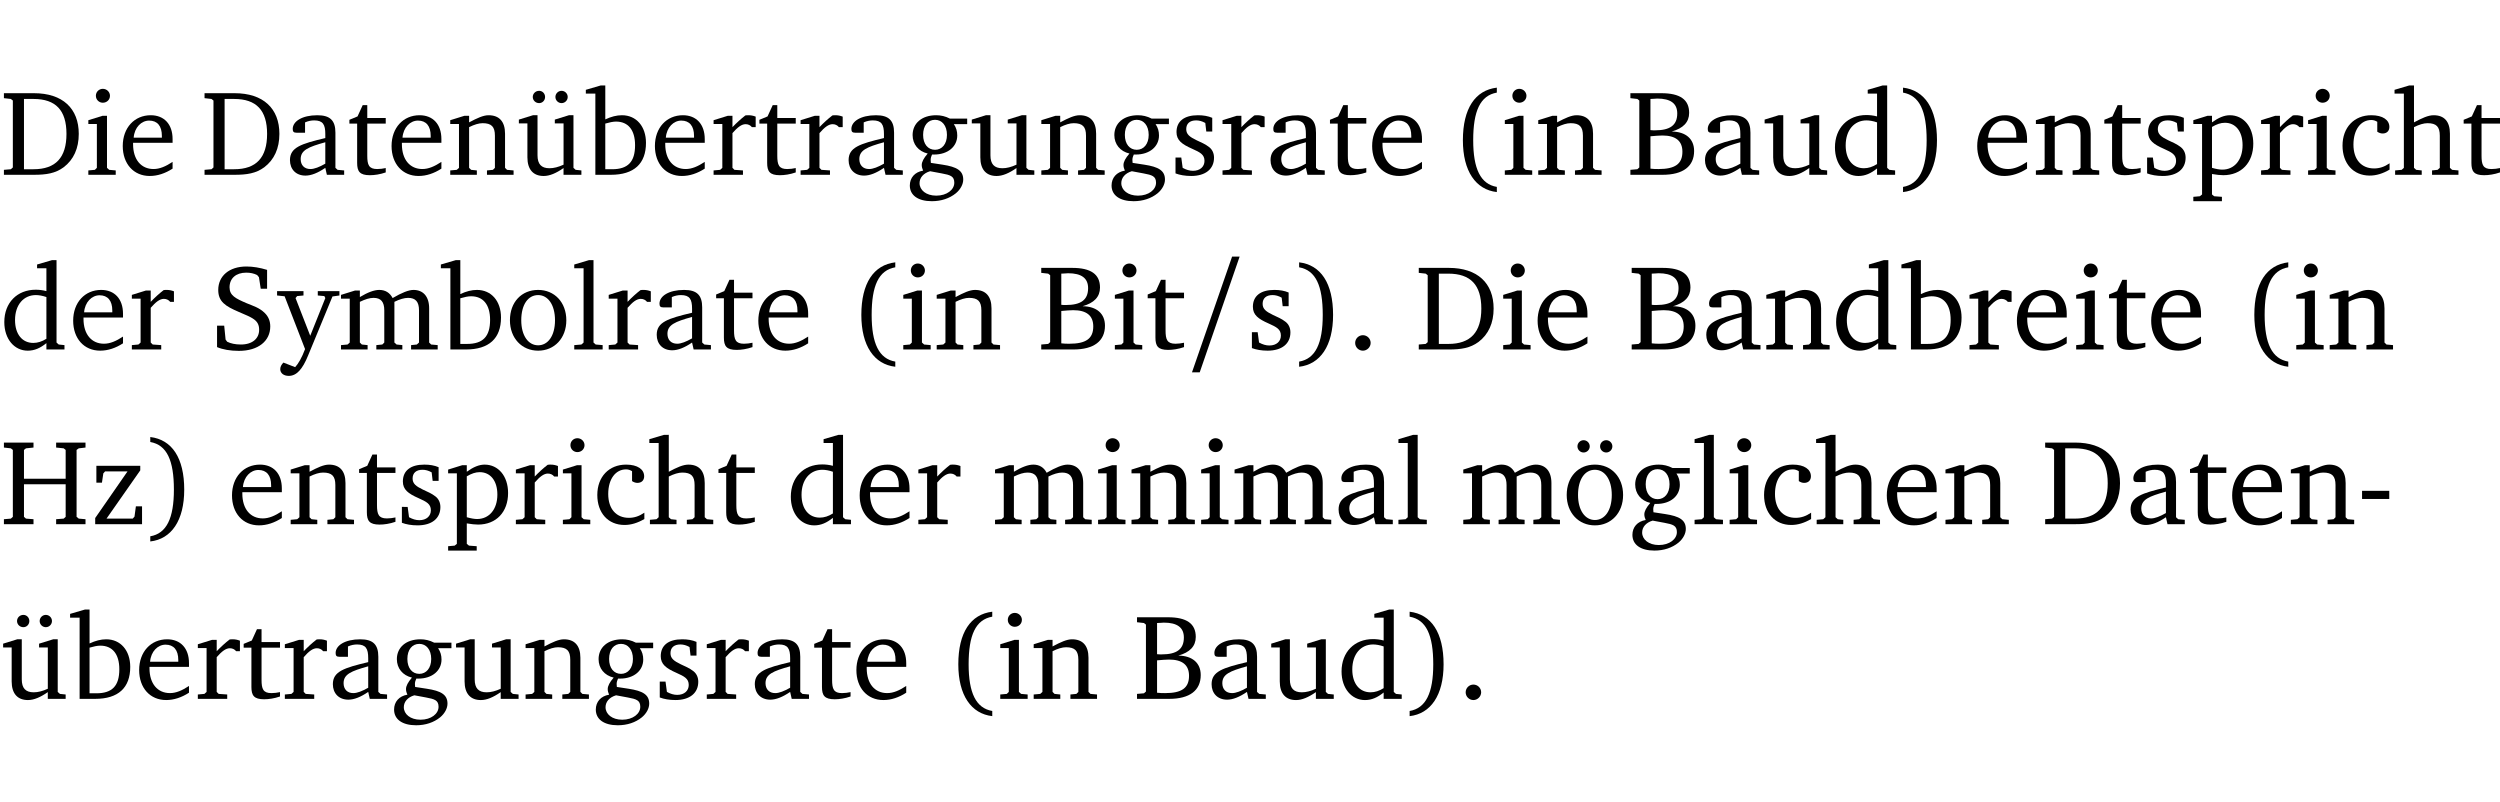 <?xml version="1.0" encoding="UTF-8" standalone="no"?>
<svg
   width="196.755pt"
   height="63.08pt"
   viewBox="0 0 196.755 63.08"
   version="1.2"
   id="svg441"
   sodipodi:docname="3f9a293a2f90.pdf"
   xmlns:inkscape="http://www.inkscape.org/namespaces/inkscape"
   xmlns:sodipodi="http://sodipodi.sourceforge.net/DTD/sodipodi-0.dtd"
   xmlns:xlink="http://www.w3.org/1999/xlink"
   xmlns="http://www.w3.org/2000/svg"
   xmlns:svg="http://www.w3.org/2000/svg">
  <sodipodi:namedview
     id="namedview443"
     pagecolor="#ffffff"
     bordercolor="#000000"
     borderopacity="0.25"
     inkscape:showpageshadow="2"
     inkscape:pageopacity="0.0"
     inkscape:pagecheckerboard="0"
     inkscape:deskcolor="#d1d1d1"
     inkscape:document-units="pt" />
  <defs
     id="defs100">
    <g
       id="g98">
      <symbol
         overflow="visible"
         id="glyph0-0">
        <path
           style="stroke:none"
           d=""
           id="path2" />
      </symbol>
      <symbol
         overflow="visible"
         id="glyph0-1">
        <path
           style="stroke:none"
           d="M 2.672,-6.422 H 0.312 v 0.391 l 0.547,0.062 0.156,0.125 v 5.266 L 0.859,-0.438 0.312,-0.391 V 0 h 2.359 c 0.969,0 1.688,-0.109 2.344,-0.594 0.781,-0.594 1.188,-1.484 1.188,-2.625 0,-2 -1.266,-3.203 -3.531,-3.203 z m -0.781,0.453 h 0.75 c 1.75,0 2.594,0.891 2.594,2.75 0,1.859 -0.844,2.781 -2.594,2.781 h -0.75 z m 0,0"
           id="path5" />
      </symbol>
      <symbol
         overflow="visible"
         id="glyph0-2">
        <path
           style="stroke:none"
           d="m 1.469,-6.766 c -0.297,0 -0.547,0.234 -0.547,0.547 0,0.312 0.25,0.547 0.547,0.547 0.312,0 0.562,-0.234 0.562,-0.547 0,-0.297 -0.25,-0.547 -0.562,-0.547 z m -0.031,2.125 -1.109,0.344 V -4 H 1 v 3.453 L 0.844,-0.391 0.328,-0.344 V 0 h 2.156 V -0.344 L 1.969,-0.391 1.797,-0.547 v -4.094 z m 0,0"
           id="path8" />
      </symbol>
      <symbol
         overflow="visible"
         id="glyph0-3">
        <path
           style="stroke:none"
           d="m 4.281,-1.016 c -0.547,0.359 -1.016,0.562 -1.5,0.562 -0.969,0 -1.609,-0.734 -1.609,-1.953 0,-0.031 0,-0.078 0,-0.109 H 4.281 c 0,-0.109 0,-0.203 0,-0.297 0,-1.172 -0.672,-1.875 -1.719,-1.875 -1.281,0 -2.203,0.984 -2.203,2.422 0,1.406 0.859,2.359 2.125,2.359 0.609,0 1.219,-0.203 1.797,-0.578 z M 3.438,-2.922 H 1.219 c 0.062,-0.812 0.609,-1.344 1.219,-1.344 0.641,0 1,0.422 1,1.203 0,0.047 0,0.094 0,0.141 z m 0,0"
           id="path11" />
      </symbol>
      <symbol
         overflow="visible"
         id="glyph0-4">
        <path
           style="stroke:none"
           d="M 3.188,-0.547 3.312,0 H 4.672 V -0.344 L 4.156,-0.391 3.984,-0.547 V -3.312 c 0,-0.969 -0.422,-1.375 -1.422,-1.375 -1.203,0 -1.938,0.484 -1.938,1.078 0,0.219 0.078,0.297 0.297,0.297 H 1.594 V -4.125 c 0.25,-0.109 0.484,-0.156 0.719,-0.156 0.688,0 0.875,0.328 0.875,1.078 v 0.312 C 1.281,-2.438 0.406,-2.156 0.406,-1.156 c 0,0.719 0.469,1.219 1.219,1.219 0.453,0 0.969,-0.203 1.562,-0.609 z m 0,-0.328 C 2.719,-0.609 2.328,-0.453 2.016,-0.453 1.531,-0.453 1.25,-0.766 1.25,-1.234 1.25,-1.938 1.844,-2.188 3.188,-2.562 Z m 0,0"
           id="path14" />
      </symbol>
      <symbol
         overflow="visible"
         id="glyph0-5">
        <path
           style="stroke:none"
           d="m 0.844,-4.031 v 3.094 c 0,0.672 0.203,0.969 1,0.969 0.359,0 0.797,-0.062 1.25,-0.219 v -0.344 c -0.219,0.047 -0.438,0.078 -0.672,0.078 -0.656,0 -0.781,-0.328 -0.781,-1.047 V -4.031 H 3.094 v -0.438 H 1.641 V -5.484 H 1.281 L 0.875,-4.594 0.234,-4.328 v 0.297 z m 0,0"
           id="path17" />
      </symbol>
      <symbol
         overflow="visible"
         id="glyph0-6">
        <path
           style="stroke:none"
           d="M 0.281,0 H 2.375 V -0.344 L 1.922,-0.391 1.766,-0.547 V -3.75 c 0.406,-0.203 0.766,-0.312 1.062,-0.312 0.703,0 0.969,0.281 0.969,0.984 v 2.531 l -0.156,0.156 -0.469,0.047 V 0 h 2.094 V -0.344 L 4.75,-0.391 4.594,-0.547 v -2.688 c 0,-0.969 -0.469,-1.453 -1.297,-1.453 -0.406,0 -0.891,0.219 -1.531,0.562 v -0.516 h -0.375 L 0.281,-4.297 V -4 h 0.688 v 3.453 L 0.797,-0.391 0.281,-0.344 Z m 0,0"
           id="path20" />
      </symbol>
      <symbol
         overflow="visible"
         id="glyph0-7">
        <path
           style="stroke:none"
           d="M 1.359,-4.688 0.25,-4.344 v 0.297 H 0.922 V -1.375 c 0,0.969 0.469,1.469 1.281,1.469 0.469,0 0.984,-0.219 1.562,-0.625 V 0 h 1.406 V -0.344 L 4.719,-0.391 4.547,-0.547 V -4.688 H 4.188 l -1.109,0.344 v 0.297 h 0.688 v 3.25 C 3.359,-0.609 3,-0.516 2.656,-0.516 c -0.641,0 -0.938,-0.328 -0.938,-1.016 V -4.688 Z M 1.844,-6.609 c -0.281,0 -0.5,0.219 -0.5,0.484 0,0.266 0.219,0.484 0.5,0.484 0.266,0 0.469,-0.219 0.469,-0.484 0,-0.266 -0.203,-0.484 -0.469,-0.484 z m 1.766,0 c -0.266,0 -0.484,0.219 -0.484,0.484 0,0.266 0.219,0.484 0.484,0.484 0.266,0 0.484,-0.219 0.484,-0.484 0,-0.266 -0.219,-0.484 -0.484,-0.484 z m 0,0"
           id="path23" />
      </symbol>
      <symbol
         overflow="visible"
         id="glyph0-8">
        <path
           style="stroke:none"
           d="M 1.25,-7.031 0.078,-6.688 v 0.297 h 0.75 V 0 h 1.219 C 3.875,0 4.812,-0.875 4.812,-2.516 4.812,-3.812 4.047,-4.688 2.922,-4.688 c -0.422,0 -0.844,0.109 -1.312,0.328 V -7.031 Z M 1.609,-0.438 V -4.031 C 1.938,-4.125 2.219,-4.188 2.453,-4.188 c 0.953,0 1.5,0.656 1.5,1.859 0,1.312 -0.562,1.891 -1.812,1.891 -0.047,0 -0.234,0 -0.531,0 z m 0,0"
           id="path26" />
      </symbol>
      <symbol
         overflow="visible"
         id="glyph0-9">
        <path
           style="stroke:none"
           d="m 0.281,0 h 2.312 V -0.344 L 1.922,-0.391 1.766,-0.547 V -3.281 c 0.391,-0.453 0.719,-0.703 1.031,-0.703 0.203,0 0.375,0.078 0.5,0.234 H 3.594 V -4.578 C 3.391,-4.656 3.219,-4.688 3.016,-4.688 c -0.078,0 -0.156,0 -0.234,0.016 C 2.438,-4.406 2.094,-4.094 1.766,-3.75 v -0.891 h -0.375 L 0.281,-4.297 V -4 h 0.688 v 3.453 L 0.797,-0.391 0.281,-0.344 Z m 0,0"
           id="path29" />
      </symbol>
      <symbol
         overflow="visible"
         id="glyph0-10">
        <path
           style="stroke:none"
           d="M 3.531,-4.422 C 3.172,-4.609 2.812,-4.688 2.453,-4.688 c -1.141,0 -1.859,0.641 -1.859,1.562 0,0.719 0.453,1.281 1.188,1.453 -0.312,0.359 -0.469,0.656 -0.469,0.906 0,0.156 0.047,0.297 0.109,0.438 C 0.766,-0.219 0.375,0.234 0.375,0.844 0.375,1.609 1.016,2.078 2.109,2.078 2.844,2.078 3.5,1.859 4,1.453 4.375,1.141 4.578,0.734 4.578,0.375 c 0,-0.703 -0.5,-1 -1.625,-1.172 L 2.031,-0.938 c 0,-0.109 -0.016,-0.188 -0.016,-0.234 0,-0.141 0.047,-0.297 0.109,-0.422 0.062,0 0.109,0 0.156,0 1.109,0 1.828,-0.641 1.828,-1.5 0,-0.328 -0.078,-0.609 -0.266,-0.891 h 1.047 v -0.438 z m -1.172,0.094 c 0.547,0 0.938,0.453 0.938,1.188 0,0.719 -0.391,1.172 -0.938,1.172 -0.562,0 -0.938,-0.453 -0.938,-1.172 0,-0.734 0.375,-1.188 0.938,-1.188 z M 1.969,-0.281 2.891,-0.109 C 3.562,0.016 3.875,0.109 3.875,0.625 c 0,0.547 -0.578,1.016 -1.422,1.016 -0.797,0 -1.312,-0.438 -1.312,-0.984 0,-0.422 0.297,-0.781 0.828,-0.938 z m 0,0"
           id="path32" />
      </symbol>
      <symbol
         overflow="visible"
         id="glyph0-11">
        <path
           style="stroke:none"
           d="M 1.359,-4.688 0.25,-4.344 v 0.297 H 0.922 V -1.375 c 0,0.969 0.469,1.469 1.281,1.469 0.469,0 0.984,-0.219 1.562,-0.625 V 0 h 1.406 V -0.344 L 4.719,-0.391 4.547,-0.547 V -4.688 H 4.188 l -1.109,0.344 v 0.297 h 0.688 v 3.25 C 3.359,-0.609 3,-0.516 2.656,-0.516 c -0.641,0 -0.938,-0.328 -0.938,-1.016 V -4.688 Z m 0,0"
           id="path35" />
      </symbol>
      <symbol
         overflow="visible"
         id="glyph0-12">
        <path
           style="stroke:none"
           d="M 3.297,-4.484 C 2.969,-4.625 2.594,-4.688 2.172,-4.688 c -1.094,0 -1.688,0.484 -1.688,1.328 0,0.641 0.422,0.953 1.234,1.312 0.625,0.281 0.969,0.453 0.969,0.953 0,0.453 -0.344,0.781 -0.906,0.781 -0.266,0 -0.531,-0.078 -0.812,-0.234 l -0.109,-0.812 H 0.406 v 1.25 c 0.328,0.125 0.75,0.203 1.234,0.203 1.125,0 1.797,-0.547 1.797,-1.438 0,-0.359 -0.141,-0.641 -0.375,-0.828 -0.312,-0.25 -0.672,-0.391 -1,-0.547 C 1.516,-2.984 1.25,-3.188 1.25,-3.594 c 0,-0.438 0.281,-0.688 0.781,-0.688 0.234,0 0.469,0.062 0.719,0.203 l 0.078,0.672 h 0.469 z m 0,0"
           id="path38" />
      </symbol>
      <symbol
         overflow="visible"
         id="glyph0-13">
        <path
           style="stroke:none"
           d="M 3.688,-6.859 C 1.984,-6.656 1.016,-5.219 1.016,-2.719 c 0,2.438 1.016,3.891 2.672,4.078 V 0.953 C 2.406,0.734 1.828,-0.469 1.828,-2.719 c 0,-2.297 0.547,-3.516 1.859,-3.75 z m 0,0"
           id="path41" />
      </symbol>
      <symbol
         overflow="visible"
         id="glyph0-14">
        <path
           style="stroke:none"
           d="m 0.312,-6.422 v 0.391 l 0.547,0.062 0.156,0.125 v 5.266 L 0.859,-0.438 0.312,-0.391 V 0 h 2.531 c 1.625,0 2.484,-0.672 2.484,-1.875 0,-0.938 -0.641,-1.516 -1.766,-1.531 0.906,-0.25 1.375,-0.734 1.375,-1.469 0,-1.047 -0.719,-1.547 -2.188,-1.547 z m 1.578,2.906 V -5.969 C 2.125,-5.969 2.297,-6 2.422,-6 3.484,-6 4,-5.609 4,-4.828 4,-3.906 3.438,-3.5 2.25,-3.5 c -0.125,0 -0.234,0 -0.359,-0.016 z m 0,3.031 V -3.031 c 0.359,-0.031 0.688,-0.062 0.938,-0.062 1.047,0 1.578,0.422 1.578,1.281 0,0.969 -0.594,1.359 -1.875,1.359 -0.203,0 -0.422,0 -0.641,-0.031 z m 0,0"
           id="path44" />
      </symbol>
      <symbol
         overflow="visible"
         id="glyph0-15">
        <path
           style="stroke:none"
           d="M 3.656,-6.391 V -4.594 C 3.359,-4.672 3.078,-4.703 2.812,-4.703 c -1.453,0 -2.469,1.016 -2.469,2.547 0,1.344 0.797,2.25 1.844,2.25 0.531,0 0.984,-0.203 1.469,-0.594 V 0 H 5.078 V -0.344 L 4.625,-0.391 4.453,-0.547 V -7.031 H 4.094 L 2.922,-6.688 v 0.297 z m 0,5.547 C 3.312,-0.625 2.969,-0.516 2.625,-0.516 c -0.859,0 -1.438,-0.672 -1.438,-1.797 0,-1.203 0.672,-1.969 1.641,-1.969 0.219,0 0.516,0.047 0.828,0.156 z m 0,0"
           id="path47" />
      </symbol>
      <symbol
         overflow="visible"
         id="glyph0-16">
        <path
           style="stroke:none"
           d="m 0.297,-6.859 v 0.391 c 1.312,0.234 1.859,1.453 1.859,3.75 0,2.25 -0.578,3.453 -1.859,3.672 v 0.406 c 1.656,-0.188 2.672,-1.641 2.672,-4.078 0,-2.5 -0.969,-3.938 -2.672,-4.141 z m 0,0"
           id="path50" />
      </symbol>
      <symbol
         overflow="visible"
         id="glyph0-17">
        <path
           style="stroke:none"
           d="m 0.219,2.078 h 2.25 V 1.734 L 1.859,1.688 1.688,1.547 V -0.062 C 2.047,0 2.344,0.031 2.578,0.031 4,0.031 4.938,-0.953 4.938,-2.453 4.938,-3.797 4.156,-4.688 3.094,-4.688 2.656,-4.688 2.203,-4.5 1.688,-4.125 V -4.641 H 1.328 L 0.219,-4.297 V -4 h 0.688 V 1.547 L 0.734,1.688 0.219,1.734 Z m 1.469,-2.625 v -3.219 c 0.375,-0.219 0.688,-0.328 1.016,-0.328 0.828,0 1.391,0.656 1.391,1.766 0,1.172 -0.656,1.922 -1.594,1.922 -0.219,0 -0.484,-0.047 -0.812,-0.141 z m 0,0"
           id="path53" />
      </symbol>
      <symbol
         overflow="visible"
         id="glyph0-18">
        <path
           style="stroke:none"
           d="m 4.062,-0.406 v -0.5 C 3.656,-0.625 3.266,-0.5 2.844,-0.5 c -0.984,0 -1.625,-0.688 -1.625,-1.875 0,-1.203 0.594,-1.938 1.406,-1.938 0.172,0 0.312,0.047 0.469,0.141 v 0.781 C 3.234,-3.297 3.375,-3.25 3.516,-3.25 c 0.328,0 0.531,-0.203 0.531,-0.516 C 4.047,-4.312 3.531,-4.688 2.625,-4.688 c -1.344,0 -2.266,0.953 -2.266,2.391 0,1.406 0.844,2.359 2.141,2.359 0.516,0 1.031,-0.156 1.562,-0.469 z m 0,0"
           id="path56" />
      </symbol>
      <symbol
         overflow="visible"
         id="glyph0-19">
        <path
           style="stroke:none"
           d="M 1.344,-7.031 0.188,-6.688 v 0.297 h 0.734 v 5.844 L 0.75,-0.391 0.234,-0.344 V 0 h 2.094 V -0.344 L 1.891,-0.391 1.719,-0.547 V -3.75 c 0.406,-0.203 0.766,-0.312 1.062,-0.312 0.703,0 0.969,0.281 0.969,0.984 v 2.531 l -0.172,0.156 -0.438,0.047 V 0 H 5.219 v -0.344 l -0.5,-0.047 -0.172,-0.156 v -2.688 c 0,-0.969 -0.453,-1.453 -1.281,-1.453 -0.422,0 -0.906,0.219 -1.547,0.562 v -2.906 z m 0,0"
           id="path59" />
      </symbol>
      <symbol
         overflow="visible"
         id="glyph0-20">
        <path
           style="stroke:none"
           d="m 0.578,-0.188 c 0.438,0.188 1.031,0.297 1.719,0.297 1.531,0 2.469,-0.781 2.469,-1.922 0,-0.422 -0.141,-0.766 -0.422,-1.047 -0.438,-0.438 -0.953,-0.578 -1.438,-0.781 -0.875,-0.375 -1.344,-0.609 -1.344,-1.25 0,-0.703 0.5,-1.156 1.312,-1.156 0.328,0 0.609,0.062 0.859,0.188 L 3.875,-5.688 4.016,-4.781 h 0.5 V -6.266 C 3.953,-6.438 3.406,-6.531 2.891,-6.531 c -1.359,0 -2.219,0.75 -2.219,1.844 0,0.922 0.562,1.281 1.625,1.734 1.047,0.453 1.594,0.625 1.594,1.406 0,0.672 -0.516,1.156 -1.438,1.156 -0.438,0 -0.797,-0.078 -1.078,-0.219 L 1.25,-0.781 1.141,-1.875 h -0.562 z m 0,0"
           id="path62" />
      </symbol>
      <symbol
         overflow="visible"
         id="glyph0-21">
        <path
           style="stroke:none"
           d="M -0.016,-4.594 V -4.25 l 0.594,0.062 1.609,4.156 C 1.938,0.641 1.656,1.125 1.406,1.391 L 0.484,1.031 c -0.156,0.156 -0.25,0.328 -0.25,0.516 0,0.312 0.266,0.531 0.672,0.531 0.609,0 1.078,-0.516 1.516,-1.594 L 4.344,-4.172 4.891,-4.25 V -4.594 H 3.188 V -4.25 l 0.516,0.047 0.078,0.156 -1.188,2.969 -1.156,-2.969 0.125,-0.156 0.5,-0.047 v -0.344 z m 0,0"
           id="path65" />
      </symbol>
      <symbol
         overflow="visible"
         id="glyph0-22">
        <path
           style="stroke:none"
           d="M 4.344,-4.047 C 4.125,-4.469 3.766,-4.688 3.297,-4.688 c -0.406,0 -0.906,0.188 -1.531,0.562 v -0.516 h -0.375 L 0.281,-4.297 V -4 h 0.688 v 3.453 L 0.797,-0.391 0.281,-0.344 V 0 H 2.375 V -0.344 L 1.922,-0.391 1.766,-0.547 V -3.75 C 2.188,-3.953 2.531,-4.062 2.844,-4.062 c 0.578,0 0.844,0.312 0.844,0.984 v 2.531 L 3.531,-0.391 3.062,-0.344 V 0 H 5.109 V -0.344 L 4.656,-0.391 4.484,-0.547 V -3.75 c 0.406,-0.203 0.781,-0.312 1.078,-0.312 0.594,0 0.859,0.312 0.859,0.984 v 2.531 L 6.25,-0.391 5.797,-0.344 V 0 h 2.094 V -0.344 L 7.375,-0.391 7.219,-0.547 v -2.688 c 0,-0.953 -0.484,-1.453 -1.234,-1.453 -0.375,0 -0.922,0.219 -1.641,0.641 z m 0,0"
           id="path68" />
      </symbol>
      <symbol
         overflow="visible"
         id="glyph0-23">
        <path
           style="stroke:none"
           d="m 2.578,-4.688 c -1.297,0 -2.219,0.953 -2.219,2.391 0,1.406 0.938,2.391 2.219,2.391 1.281,0 2.219,-0.984 2.219,-2.391 0,-1.422 -0.938,-2.391 -2.219,-2.391 z m 0,0.406 c 0.766,0 1.328,0.75 1.328,1.984 0,1.234 -0.562,1.969 -1.328,1.969 -0.766,0 -1.328,-0.75 -1.328,-1.969 0,-1.25 0.547,-1.984 1.328,-1.984 z m 0,0"
           id="path71" />
      </symbol>
      <symbol
         overflow="visible"
         id="glyph0-24">
        <path
           style="stroke:none"
           d="M 0.266,0 H 2.5 V -0.344 L 1.953,-0.391 1.781,-0.547 V -7.031 H 1.422 l -1.156,0.344 v 0.297 H 1 v 5.844 l -0.172,0.156 -0.562,0.047 z m 0,0"
           id="path74" />
      </symbol>
      <symbol
         overflow="visible"
         id="glyph0-25">
        <path
           style="stroke:none"
           d="M 1.328,-1.125 C 1,-1.125 0.719,-0.859 0.719,-0.516 0.719,-0.172 1,0.094 1.328,0.094 1.656,0.094 1.938,-0.188 1.938,-0.516 1.938,-0.859 1.656,-1.125 1.328,-1.125 Z m 0,0"
           id="path77" />
      </symbol>
      <symbol
         overflow="visible"
         id="glyph0-26">
        <path
           style="stroke:none"
           d="m 0.312,-6.422 v 0.391 l 0.547,0.062 0.156,0.125 v 5.266 L 0.859,-0.438 0.312,-0.391 V 0 H 2.641 V -0.391 L 2.047,-0.438 1.891,-0.578 v -2.562 h 3.281 v 2.562 L 5.016,-0.438 4.422,-0.391 V 0 h 2.312 V -0.391 L 6.203,-0.438 6.031,-0.578 V -5.844 l 0.172,-0.125 0.531,-0.062 v -0.391 h -2.312 v 0.391 l 0.594,0.062 0.156,0.125 v 2.266 H 1.891 V -5.844 l 0.156,-0.125 0.594,-0.062 v -0.391 z m 0,0"
           id="path80" />
      </symbol>
      <symbol
         overflow="visible"
         id="glyph0-27">
        <path
           style="stroke:none"
           d="M 0.438,0 H 4.125 V -1.406 H 3.641 L 3.531,-0.594 3.391,-0.438 h -2.062 l 2.656,-3.797 V -4.594 H 0.531 v 1.328 h 0.438 L 1.078,-4 1.219,-4.156 H 2.984 L 0.438,-0.484 Z m 0,0"
           id="path83" />
      </symbol>
      <symbol
         overflow="visible"
         id="glyph0-28">
        <path
           style="stroke:none"
           d="m 2.578,-4.688 c -1.297,0 -2.219,0.953 -2.219,2.391 0,1.406 0.938,2.391 2.219,2.391 1.281,0 2.219,-0.984 2.219,-2.391 0,-1.422 -0.938,-2.391 -2.219,-2.391 z m 0,0.406 c 0.766,0 1.328,0.75 1.328,1.984 0,1.234 -0.562,1.969 -1.328,1.969 -0.766,0 -1.328,-0.75 -1.328,-1.969 0,-1.25 0.547,-1.984 1.328,-1.984 z M 1.688,-6.609 c -0.266,0 -0.484,0.219 -0.484,0.484 0,0.266 0.219,0.484 0.484,0.484 0.266,0 0.484,-0.219 0.484,-0.484 0,-0.266 -0.219,-0.484 -0.484,-0.484 z m 1.781,0 c -0.266,0 -0.484,0.219 -0.484,0.484 0,0.266 0.219,0.484 0.484,0.484 0.266,0 0.484,-0.219 0.484,-0.484 0,-0.266 -0.219,-0.484 -0.484,-0.484 z m 0,0"
           id="path86" />
      </symbol>
      <symbol
         overflow="visible"
         id="glyph0-29">
        <path
           style="stroke:none"
           d="m 0.453,-2.625 v 0.641 H 2.594 V -2.625 Z m 0,0"
           id="path89" />
      </symbol>
      <symbol
         overflow="visible"
         id="glyph1-0">
        <path
           style="stroke:none"
           d=""
           id="path92" />
      </symbol>
      <symbol
         overflow="visible"
         id="glyph1-1">
        <path
           style="stroke:none"
           d="M 4.281,-7.312 H 3.688 L 0.531,1.797 h 0.609 z m 0,0"
           id="path95" />
      </symbol>
    </g>
  </defs>
  <g
     id="surface1"
     transform="translate(-40.398,-104.995)">
    <path
       style="fill:none;stroke:#000000;stroke-width:0.01;stroke-linecap:butt;stroke-linejoin:miter;stroke-miterlimit:10;stroke-opacity:0.01"
       d="M -5.625e-4,-0.001 H 188.507"
       transform="matrix(1,0,0,-1,40.399,104.999)"
       id="path102" />
    <g
       style="fill:#000000;fill-opacity:1"
       id="g110">
      <use
         xlink:href="#glyph0-1"
         x="40.394"
         y="118.752"
         id="use104" />
      <use
         xlink:href="#glyph0-2"
         x="47.022"
         y="118.752"
         id="use106" />
      <use
         xlink:href="#glyph0-3"
         x="49.7"
         y="118.752"
         id="use108" />
    </g>
    <g
       style="fill:#000000;fill-opacity:1"
       id="g154">
      <use
         xlink:href="#glyph0-1"
         x="56.184"
         y="118.752"
         id="use112" />
      <use
         xlink:href="#glyph0-4"
         x="62.812"
         y="118.752"
         id="use114" />
      <use
         xlink:href="#glyph0-5"
         x="67.662"
         y="118.752"
         id="use116" />
      <use
         xlink:href="#glyph0-3"
         x="70.856"
         y="118.752"
         id="use118" />
      <use
         xlink:href="#glyph0-6"
         x="75.552"
         y="118.752"
         id="use120" />
      <use
         xlink:href="#glyph0-7"
         x="80.984"
         y="118.752"
         id="use122" />
      <use
         xlink:href="#glyph0-8"
         x="86.426"
         y="118.752"
         id="use124" />
      <use
         xlink:href="#glyph0-3"
         x="91.582"
         y="118.752"
         id="use126" />
      <use
         xlink:href="#glyph0-9"
         x="96.278"
         y="118.752"
         id="use128" />
      <use
         xlink:href="#glyph0-5"
         x="99.931"
         y="118.752"
         id="use130" />
      <use
         xlink:href="#glyph0-9"
         x="103.126"
         y="118.752"
         id="use132" />
      <use
         xlink:href="#glyph0-4"
         x="106.779"
         y="118.752"
         id="use134" />
      <use
         xlink:href="#glyph0-10"
         x="111.628"
         y="118.752"
         id="use136" />
      <use
         xlink:href="#glyph0-11"
         x="116.63"
         y="118.752"
         id="use138" />
      <use
         xlink:href="#glyph0-6"
         x="122.072"
         y="118.752"
         id="use140" />
      <use
         xlink:href="#glyph0-10"
         x="127.505"
         y="118.752"
         id="use142" />
      <use
         xlink:href="#glyph0-12"
         x="132.507"
         y="118.752"
         id="use144" />
      <use
         xlink:href="#glyph0-9"
         x="136.332"
         y="118.752"
         id="use146" />
      <use
         xlink:href="#glyph0-4"
         x="139.986"
         y="118.752"
         id="use148" />
      <use
         xlink:href="#glyph0-5"
         x="144.835"
         y="118.752"
         id="use150" />
      <use
         xlink:href="#glyph0-3"
         x="148.03"
         y="118.752"
         id="use152" />
    </g>
    <g
       style="fill:#000000;fill-opacity:1"
       id="g162">
      <use
         xlink:href="#glyph0-13"
         x="154.514"
         y="118.752"
         id="use156" />
      <use
         xlink:href="#glyph0-2"
         x="158.502"
         y="118.752"
         id="use158" />
      <use
         xlink:href="#glyph0-6"
         x="161.18"
         y="118.752"
         id="use160" />
    </g>
    <g
       style="fill:#000000;fill-opacity:1"
       id="g174">
      <use
         xlink:href="#glyph0-14"
         x="168.401"
         y="118.752"
         id="use164" />
      <use
         xlink:href="#glyph0-4"
         x="174.178"
         y="118.752"
         id="use166" />
      <use
         xlink:href="#glyph0-11"
         x="179.027"
         y="118.752"
         id="use168" />
      <use
         xlink:href="#glyph0-15"
         x="184.469"
         y="118.752"
         id="use170" />
      <use
         xlink:href="#glyph0-16"
         x="189.873"
         y="118.752"
         id="use172" />
    </g>
    <g
       style="fill:#000000;fill-opacity:1"
       id="g196">
      <use
         xlink:href="#glyph0-3"
         x="195.65"
         y="118.752"
         id="use176" />
      <use
         xlink:href="#glyph0-6"
         x="200.346"
         y="118.752"
         id="use178" />
      <use
         xlink:href="#glyph0-5"
         x="205.778"
         y="118.752"
         id="use180" />
      <use
         xlink:href="#glyph0-12"
         x="208.973"
         y="118.752"
         id="use182" />
      <use
         xlink:href="#glyph0-17"
         x="212.798"
         y="118.752"
         id="use184" />
      <use
         xlink:href="#glyph0-9"
         x="218.068"
         y="118.752"
         id="use186" />
      <use
         xlink:href="#glyph0-2"
         x="221.722"
         y="118.752"
         id="use188" />
      <use
         xlink:href="#glyph0-18"
         x="224.4"
         y="118.752"
         id="use190" />
      <use
         xlink:href="#glyph0-19"
         x="228.665"
         y="118.752"
         id="use192" />
      <use
         xlink:href="#glyph0-5"
         x="234.059"
         y="118.752"
         id="use194" />
    </g>
    <g
       style="fill:#000000;fill-opacity:1"
       id="g204">
      <use
         xlink:href="#glyph0-15"
         x="40.394"
         y="132.5"
         id="use198" />
      <use
         xlink:href="#glyph0-3"
         x="45.798"
         y="132.5"
         id="use200" />
      <use
         xlink:href="#glyph0-9"
         x="50.494"
         y="132.5"
         id="use202" />
    </g>
    <g
       style="fill:#000000;fill-opacity:1"
       id="g226">
      <use
         xlink:href="#glyph0-20"
         x="56.902"
         y="132.5"
         id="use206" />
      <use
         xlink:href="#glyph0-21"
         x="62.22"
         y="132.5"
         id="use208" />
      <use
         xlink:href="#glyph0-22"
         x="66.954"
         y="132.5"
         id="use210" />
      <use
         xlink:href="#glyph0-8"
         x="75.016"
         y="132.5"
         id="use212" />
      <use
         xlink:href="#glyph0-23"
         x="80.172"
         y="132.5"
         id="use214" />
      <use
         xlink:href="#glyph0-24"
         x="85.327"
         y="132.5"
         id="use216" />
      <use
         xlink:href="#glyph0-9"
         x="88.024"
         y="132.5"
         id="use218" />
      <use
         xlink:href="#glyph0-4"
         x="91.677"
         y="132.5"
         id="use220" />
      <use
         xlink:href="#glyph0-5"
         x="96.526"
         y="132.5"
         id="use222" />
      <use
         xlink:href="#glyph0-3"
         x="99.721"
         y="132.5"
         id="use224" />
    </g>
    <g
       style="fill:#000000;fill-opacity:1"
       id="g234">
      <use
         xlink:href="#glyph0-13"
         x="107.171"
         y="132.5"
         id="use228" />
      <use
         xlink:href="#glyph0-2"
         x="111.16"
         y="132.5"
         id="use230" />
      <use
         xlink:href="#glyph0-6"
         x="113.837"
         y="132.5"
         id="use232" />
    </g>
    <g
       style="fill:#000000;fill-opacity:1"
       id="g242">
      <use
         xlink:href="#glyph0-14"
         x="122.034"
         y="132.5"
         id="use236" />
      <use
         xlink:href="#glyph0-2"
         x="127.811"
         y="132.5"
         id="use238" />
      <use
         xlink:href="#glyph0-5"
         x="130.489"
         y="132.5"
         id="use240" />
    </g>
    <g
       style="fill:#000000;fill-opacity:1"
       id="g246">
      <use
         xlink:href="#glyph1-1"
         x="133.679"
         y="132.5"
         id="use244" />
    </g>
    <g
       style="fill:#000000;fill-opacity:1"
       id="g254">
      <use
         xlink:href="#glyph0-12"
         x="138.519"
         y="132.5"
         id="use248" />
      <use
         xlink:href="#glyph0-16"
         x="142.345"
         y="132.5"
         id="use250" />
      <use
         xlink:href="#glyph0-25"
         x="146.333"
         y="132.5"
         id="use252" />
    </g>
    <g
       style="fill:#000000;fill-opacity:1"
       id="g262">
      <use
         xlink:href="#glyph0-1"
         x="151.746"
         y="132.5"
         id="use256" />
      <use
         xlink:href="#glyph0-2"
         x="158.374"
         y="132.5"
         id="use258" />
      <use
         xlink:href="#glyph0-3"
         x="161.052"
         y="132.5"
         id="use260" />
    </g>
    <g
       style="fill:#000000;fill-opacity:1"
       id="g284">
      <use
         xlink:href="#glyph0-14"
         x="168.503"
         y="132.5"
         id="use264" />
      <use
         xlink:href="#glyph0-4"
         x="174.28"
         y="132.5"
         id="use266" />
      <use
         xlink:href="#glyph0-6"
         x="179.129"
         y="132.5"
         id="use268" />
      <use
         xlink:href="#glyph0-15"
         x="184.561"
         y="132.5"
         id="use270" />
      <use
         xlink:href="#glyph0-8"
         x="189.965"
         y="132.5"
         id="use272" />
      <use
         xlink:href="#glyph0-9"
         x="195.12"
         y="132.5"
         id="use274" />
      <use
         xlink:href="#glyph0-3"
         x="198.773"
         y="132.5"
         id="use276" />
      <use
         xlink:href="#glyph0-2"
         x="203.469"
         y="132.5"
         id="use278" />
      <use
         xlink:href="#glyph0-5"
         x="206.147"
         y="132.5"
         id="use280" />
      <use
         xlink:href="#glyph0-3"
         x="209.342"
         y="132.5"
         id="use282" />
    </g>
    <g
       style="fill:#000000;fill-opacity:1"
       id="g292">
      <use
         xlink:href="#glyph0-13"
         x="216.802"
         y="132.5"
         id="use286" />
      <use
         xlink:href="#glyph0-2"
         x="220.79"
         y="132.5"
         id="use288" />
      <use
         xlink:href="#glyph0-6"
         x="223.468"
         y="132.5"
         id="use290" />
    </g>
    <g
       style="fill:#000000;fill-opacity:1"
       id="g300">
      <use
         xlink:href="#glyph0-26"
         x="40.394"
         y="146.249"
         id="use294" />
      <use
         xlink:href="#glyph0-27"
         x="47.452"
         y="146.249"
         id="use296" />
      <use
         xlink:href="#glyph0-16"
         x="51.928"
         y="146.249"
         id="use298" />
    </g>
    <g
       style="fill:#000000;fill-opacity:1"
       id="g322">
      <use
         xlink:href="#glyph0-3"
         x="58.298"
         y="146.249"
         id="use302" />
      <use
         xlink:href="#glyph0-6"
         x="62.994"
         y="146.249"
         id="use304" />
      <use
         xlink:href="#glyph0-5"
         x="68.427"
         y="146.249"
         id="use306" />
      <use
         xlink:href="#glyph0-12"
         x="71.621"
         y="146.249"
         id="use308" />
      <use
         xlink:href="#glyph0-17"
         x="75.447"
         y="146.249"
         id="use310" />
      <use
         xlink:href="#glyph0-9"
         x="80.717"
         y="146.249"
         id="use312" />
      <use
         xlink:href="#glyph0-2"
         x="84.37"
         y="146.249"
         id="use314" />
      <use
         xlink:href="#glyph0-18"
         x="87.048"
         y="146.249"
         id="use316" />
      <use
         xlink:href="#glyph0-19"
         x="91.314"
         y="146.249"
         id="use318" />
      <use
         xlink:href="#glyph0-5"
         x="96.708"
         y="146.249"
         id="use320" />
    </g>
    <g
       style="fill:#000000;fill-opacity:1"
       id="g330">
      <use
         xlink:href="#glyph0-15"
         x="102.293"
         y="146.249"
         id="use324" />
      <use
         xlink:href="#glyph0-3"
         x="107.697"
         y="146.249"
         id="use326" />
      <use
         xlink:href="#glyph0-9"
         x="112.393"
         y="146.249"
         id="use328" />
    </g>
    <g
       style="fill:#000000;fill-opacity:1"
       id="g346">
      <use
         xlink:href="#glyph0-22"
         x="118.428"
         y="146.249"
         id="use332" />
      <use
         xlink:href="#glyph0-2"
         x="126.491"
         y="146.249"
         id="use334" />
      <use
         xlink:href="#glyph0-6"
         x="129.169"
         y="146.249"
         id="use336" />
      <use
         xlink:href="#glyph0-2"
         x="134.601"
         y="146.249"
         id="use338" />
      <use
         xlink:href="#glyph0-22"
         x="137.279"
         y="146.249"
         id="use340" />
      <use
         xlink:href="#glyph0-4"
         x="145.342"
         y="146.249"
         id="use342" />
      <use
         xlink:href="#glyph0-24"
         x="150.191"
         y="146.249"
         id="use344" />
    </g>
    <g
       style="fill:#000000;fill-opacity:1"
       id="g366">
      <use
         xlink:href="#glyph0-22"
         x="155.279"
         y="146.249"
         id="use348" />
      <use
         xlink:href="#glyph0-28"
         x="163.342"
         y="146.249"
         id="use350" />
      <use
         xlink:href="#glyph0-10"
         x="168.497"
         y="146.249"
         id="use352" />
      <use
         xlink:href="#glyph0-24"
         x="173.499"
         y="146.249"
         id="use354" />
      <use
         xlink:href="#glyph0-2"
         x="176.196"
         y="146.249"
         id="use356" />
      <use
         xlink:href="#glyph0-18"
         x="178.874"
         y="146.249"
         id="use358" />
      <use
         xlink:href="#glyph0-19"
         x="183.14"
         y="146.249"
         id="use360" />
      <use
         xlink:href="#glyph0-3"
         x="188.534"
         y="146.249"
         id="use362" />
      <use
         xlink:href="#glyph0-6"
         x="193.23"
         y="146.249"
         id="use364" />
    </g>
    <g
       style="fill:#000000;fill-opacity:1"
       id="g380">
      <use
         xlink:href="#glyph0-1"
         x="201.044"
         y="146.249"
         id="use368" />
      <use
         xlink:href="#glyph0-4"
         x="207.672"
         y="146.249"
         id="use370" />
      <use
         xlink:href="#glyph0-5"
         x="212.521"
         y="146.249"
         id="use372" />
      <use
         xlink:href="#glyph0-3"
         x="215.715"
         y="146.249"
         id="use374" />
      <use
         xlink:href="#glyph0-6"
         x="220.411"
         y="146.249"
         id="use376" />
      <use
         xlink:href="#glyph0-29"
         x="225.844"
         y="146.249"
         id="use378" />
    </g>
    <g
       style="fill:#000000;fill-opacity:1"
       id="g414">
      <use
         xlink:href="#glyph0-7"
         x="40.394"
         y="159.997"
         id="use382" />
      <use
         xlink:href="#glyph0-8"
         x="45.836"
         y="159.997"
         id="use384" />
      <use
         xlink:href="#glyph0-3"
         x="50.991"
         y="159.997"
         id="use386" />
      <use
         xlink:href="#glyph0-9"
         x="55.687"
         y="159.997"
         id="use388" />
      <use
         xlink:href="#glyph0-5"
         x="59.341"
         y="159.997"
         id="use390" />
      <use
         xlink:href="#glyph0-9"
         x="62.535"
         y="159.997"
         id="use392" />
      <use
         xlink:href="#glyph0-4"
         x="66.189"
         y="159.997"
         id="use394" />
      <use
         xlink:href="#glyph0-10"
         x="71.038"
         y="159.997"
         id="use396" />
      <use
         xlink:href="#glyph0-11"
         x="76.04"
         y="159.997"
         id="use398" />
      <use
         xlink:href="#glyph0-6"
         x="81.482"
         y="159.997"
         id="use400" />
      <use
         xlink:href="#glyph0-10"
         x="86.914"
         y="159.997"
         id="use402" />
      <use
         xlink:href="#glyph0-12"
         x="91.916"
         y="159.997"
         id="use404" />
      <use
         xlink:href="#glyph0-9"
         x="95.742"
         y="159.997"
         id="use406" />
      <use
         xlink:href="#glyph0-4"
         x="99.396"
         y="159.997"
         id="use408" />
      <use
         xlink:href="#glyph0-5"
         x="104.245"
         y="159.997"
         id="use410" />
      <use
         xlink:href="#glyph0-3"
         x="107.439"
         y="159.997"
         id="use412" />
    </g>
    <g
       style="fill:#000000;fill-opacity:1"
       id="g422">
      <use
         xlink:href="#glyph0-13"
         x="114.803"
         y="159.997"
         id="use416" />
      <use
         xlink:href="#glyph0-2"
         x="118.792"
         y="159.997"
         id="use418" />
      <use
         xlink:href="#glyph0-6"
         x="121.47"
         y="159.997"
         id="use420" />
    </g>
    <g
       style="fill:#000000;fill-opacity:1"
       id="g436">
      <use
         xlink:href="#glyph0-14"
         x="129.571"
         y="159.997"
         id="use424" />
      <use
         xlink:href="#glyph0-4"
         x="135.347"
         y="159.997"
         id="use426" />
      <use
         xlink:href="#glyph0-11"
         x="140.196"
         y="159.997"
         id="use428" />
      <use
         xlink:href="#glyph0-15"
         x="145.638"
         y="159.997"
         id="use430" />
      <use
         xlink:href="#glyph0-16"
         x="151.042"
         y="159.997"
         id="use432" />
      <use
         xlink:href="#glyph0-25"
         x="155.03"
         y="159.997"
         id="use434" />
    </g>
    <path
       style="fill:none;stroke:#000000;stroke-width:0.01;stroke-linecap:butt;stroke-linejoin:miter;stroke-miterlimit:10;stroke-opacity:0.01"
       d="M -5.625e-4,6.875e-4 H 188.507"
       transform="matrix(1,0,0,-1,40.399,168.071)"
       id="path438" />
  </g>
</svg>
